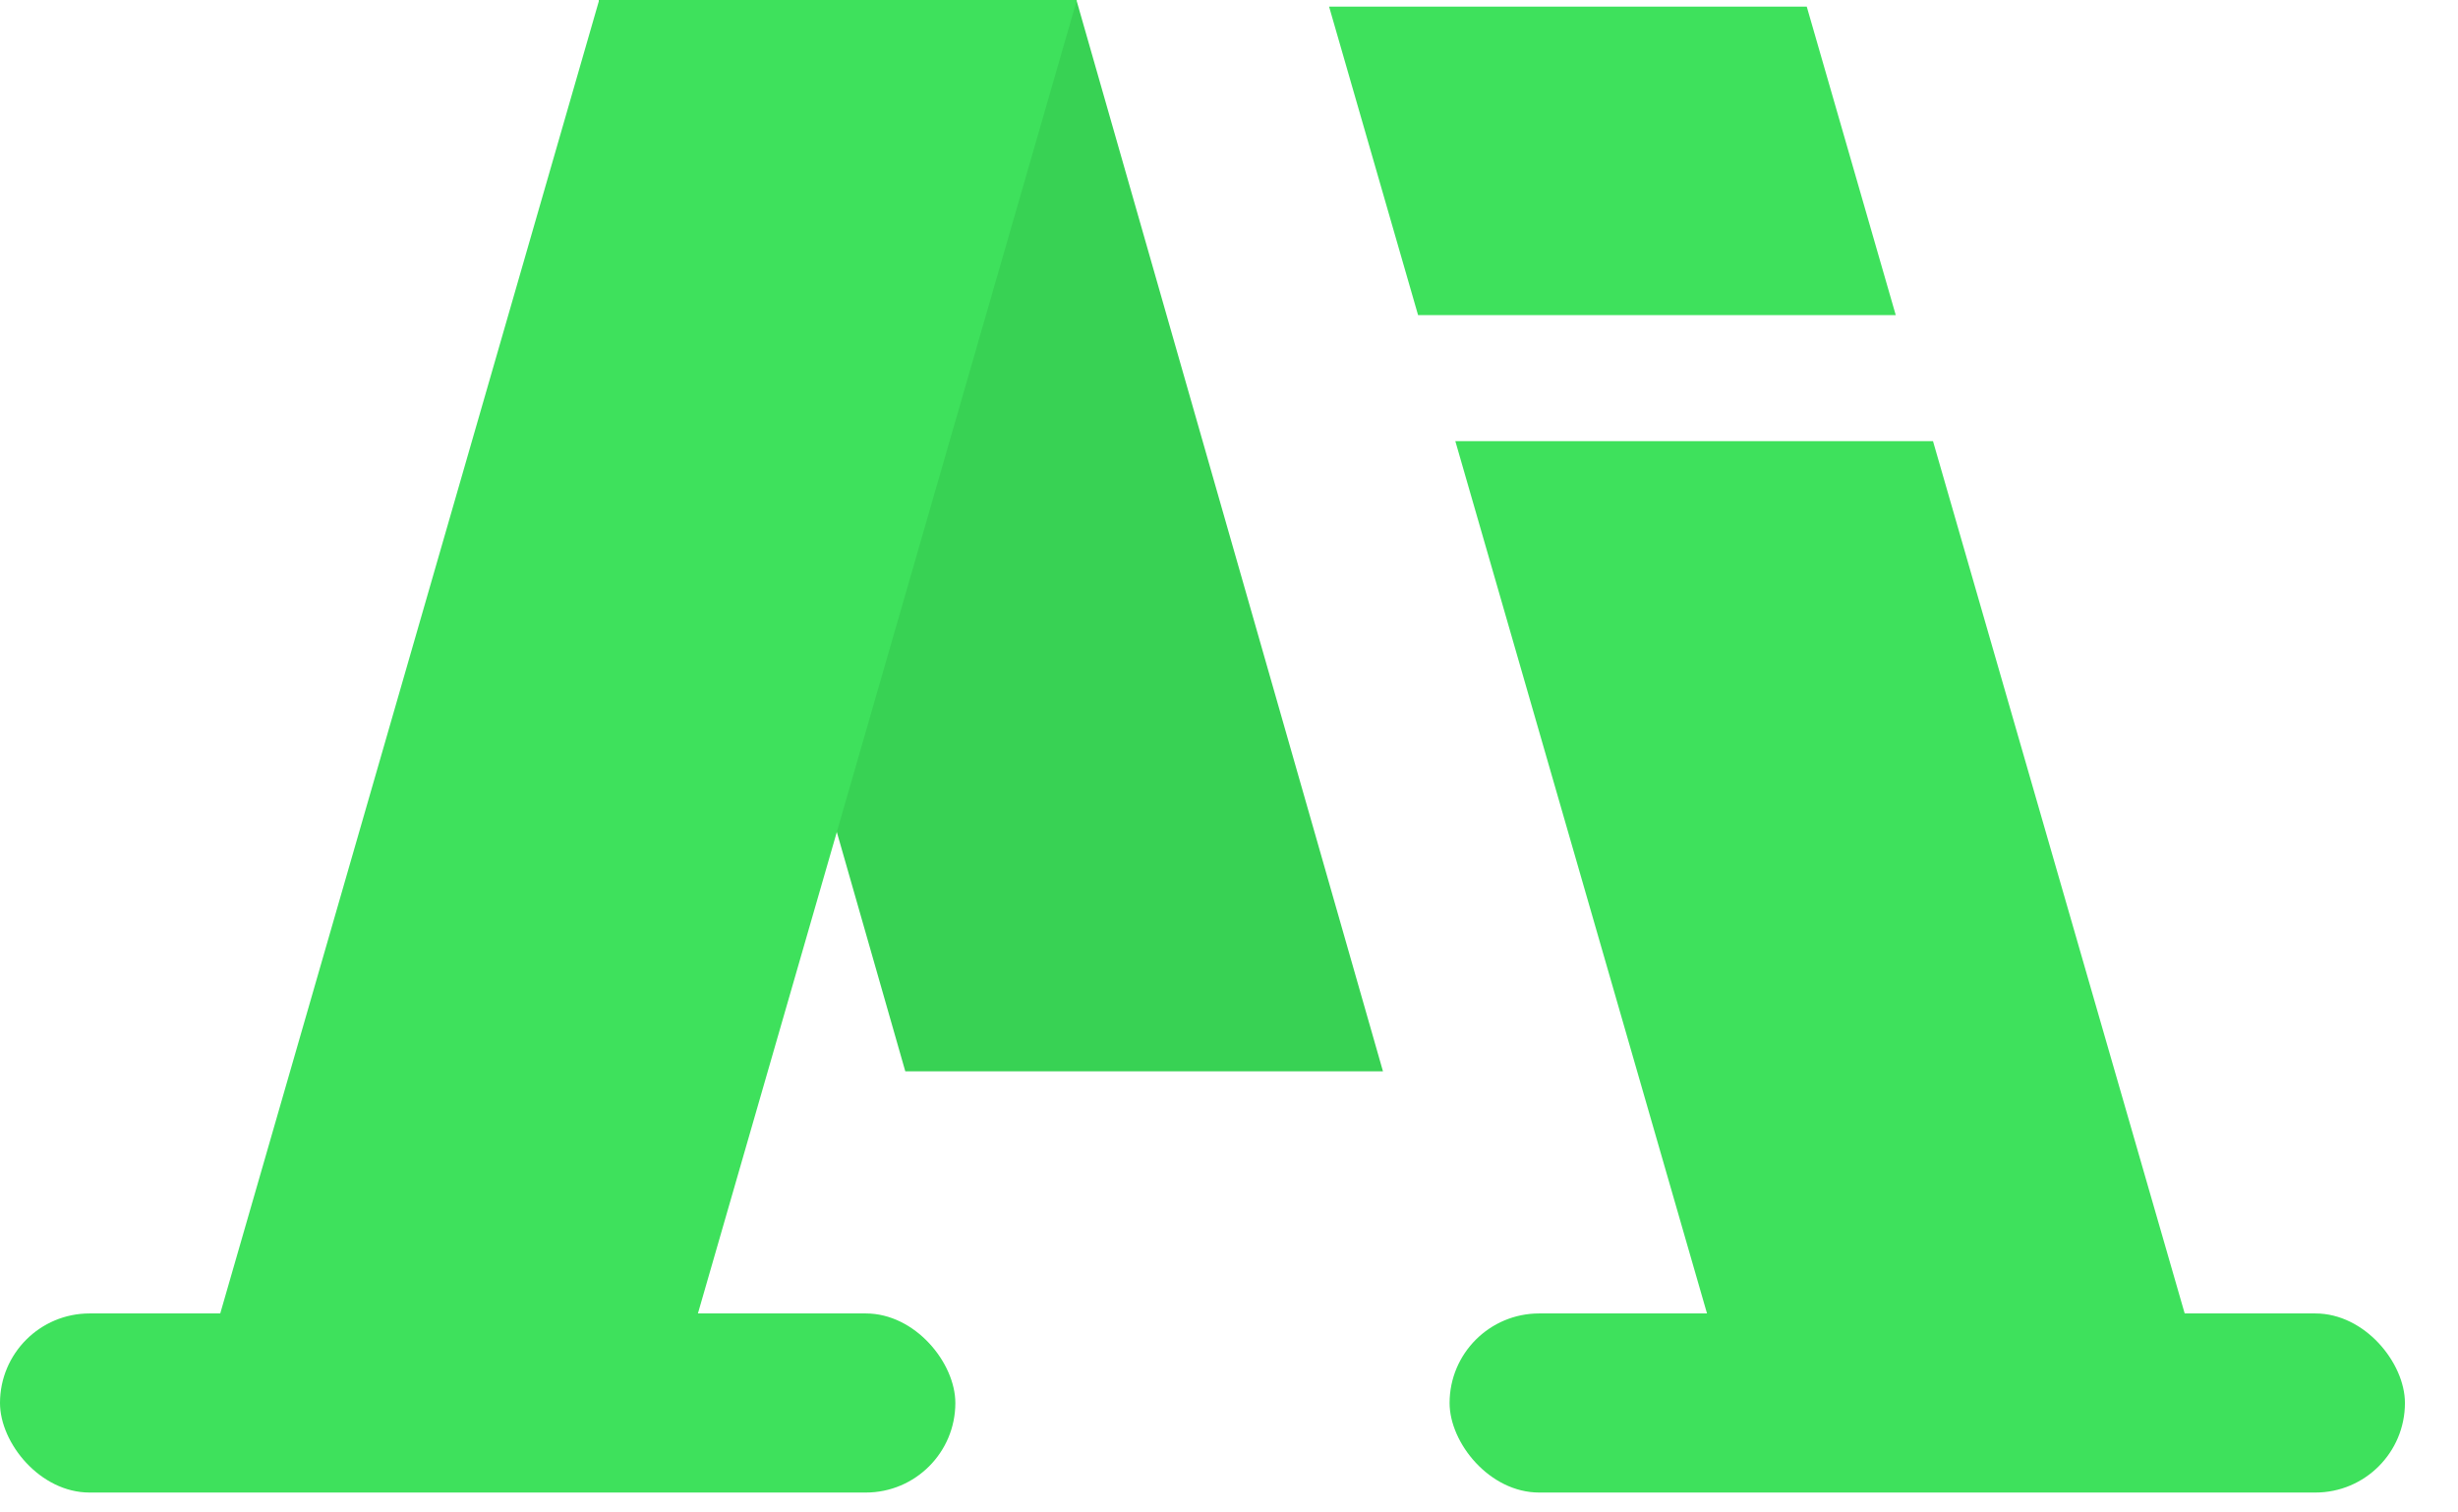 <svg width="39" height="24" viewBox="0 0 39 24" fill="none" xmlns="http://www.w3.org/2000/svg">
<path d="M28.667 0.105H21.088L22.5 5H30.079L28.667 0.105Z" fill="#3EE15C"/>
<path d="M27.13 21L23.091 7H30.67L34.709 21H27.13Z" fill="#3EE15C"/>
<path d="M17.079 0L21.943 17H14.364L9.5 0H17.079Z" fill="#38D254"/>
<path d="M17.086 0L11.028 21H3.449L9.507 0H17.086Z" fill="#3EE15C"/>
<rect y="20.842" width="15.158" height="2.842" rx="1.421" fill="#3EE15C"/>
<rect x="23" y="20.842" width="15.158" height="2.842" rx="1.421" fill="#3EE15C"/>
</svg>
